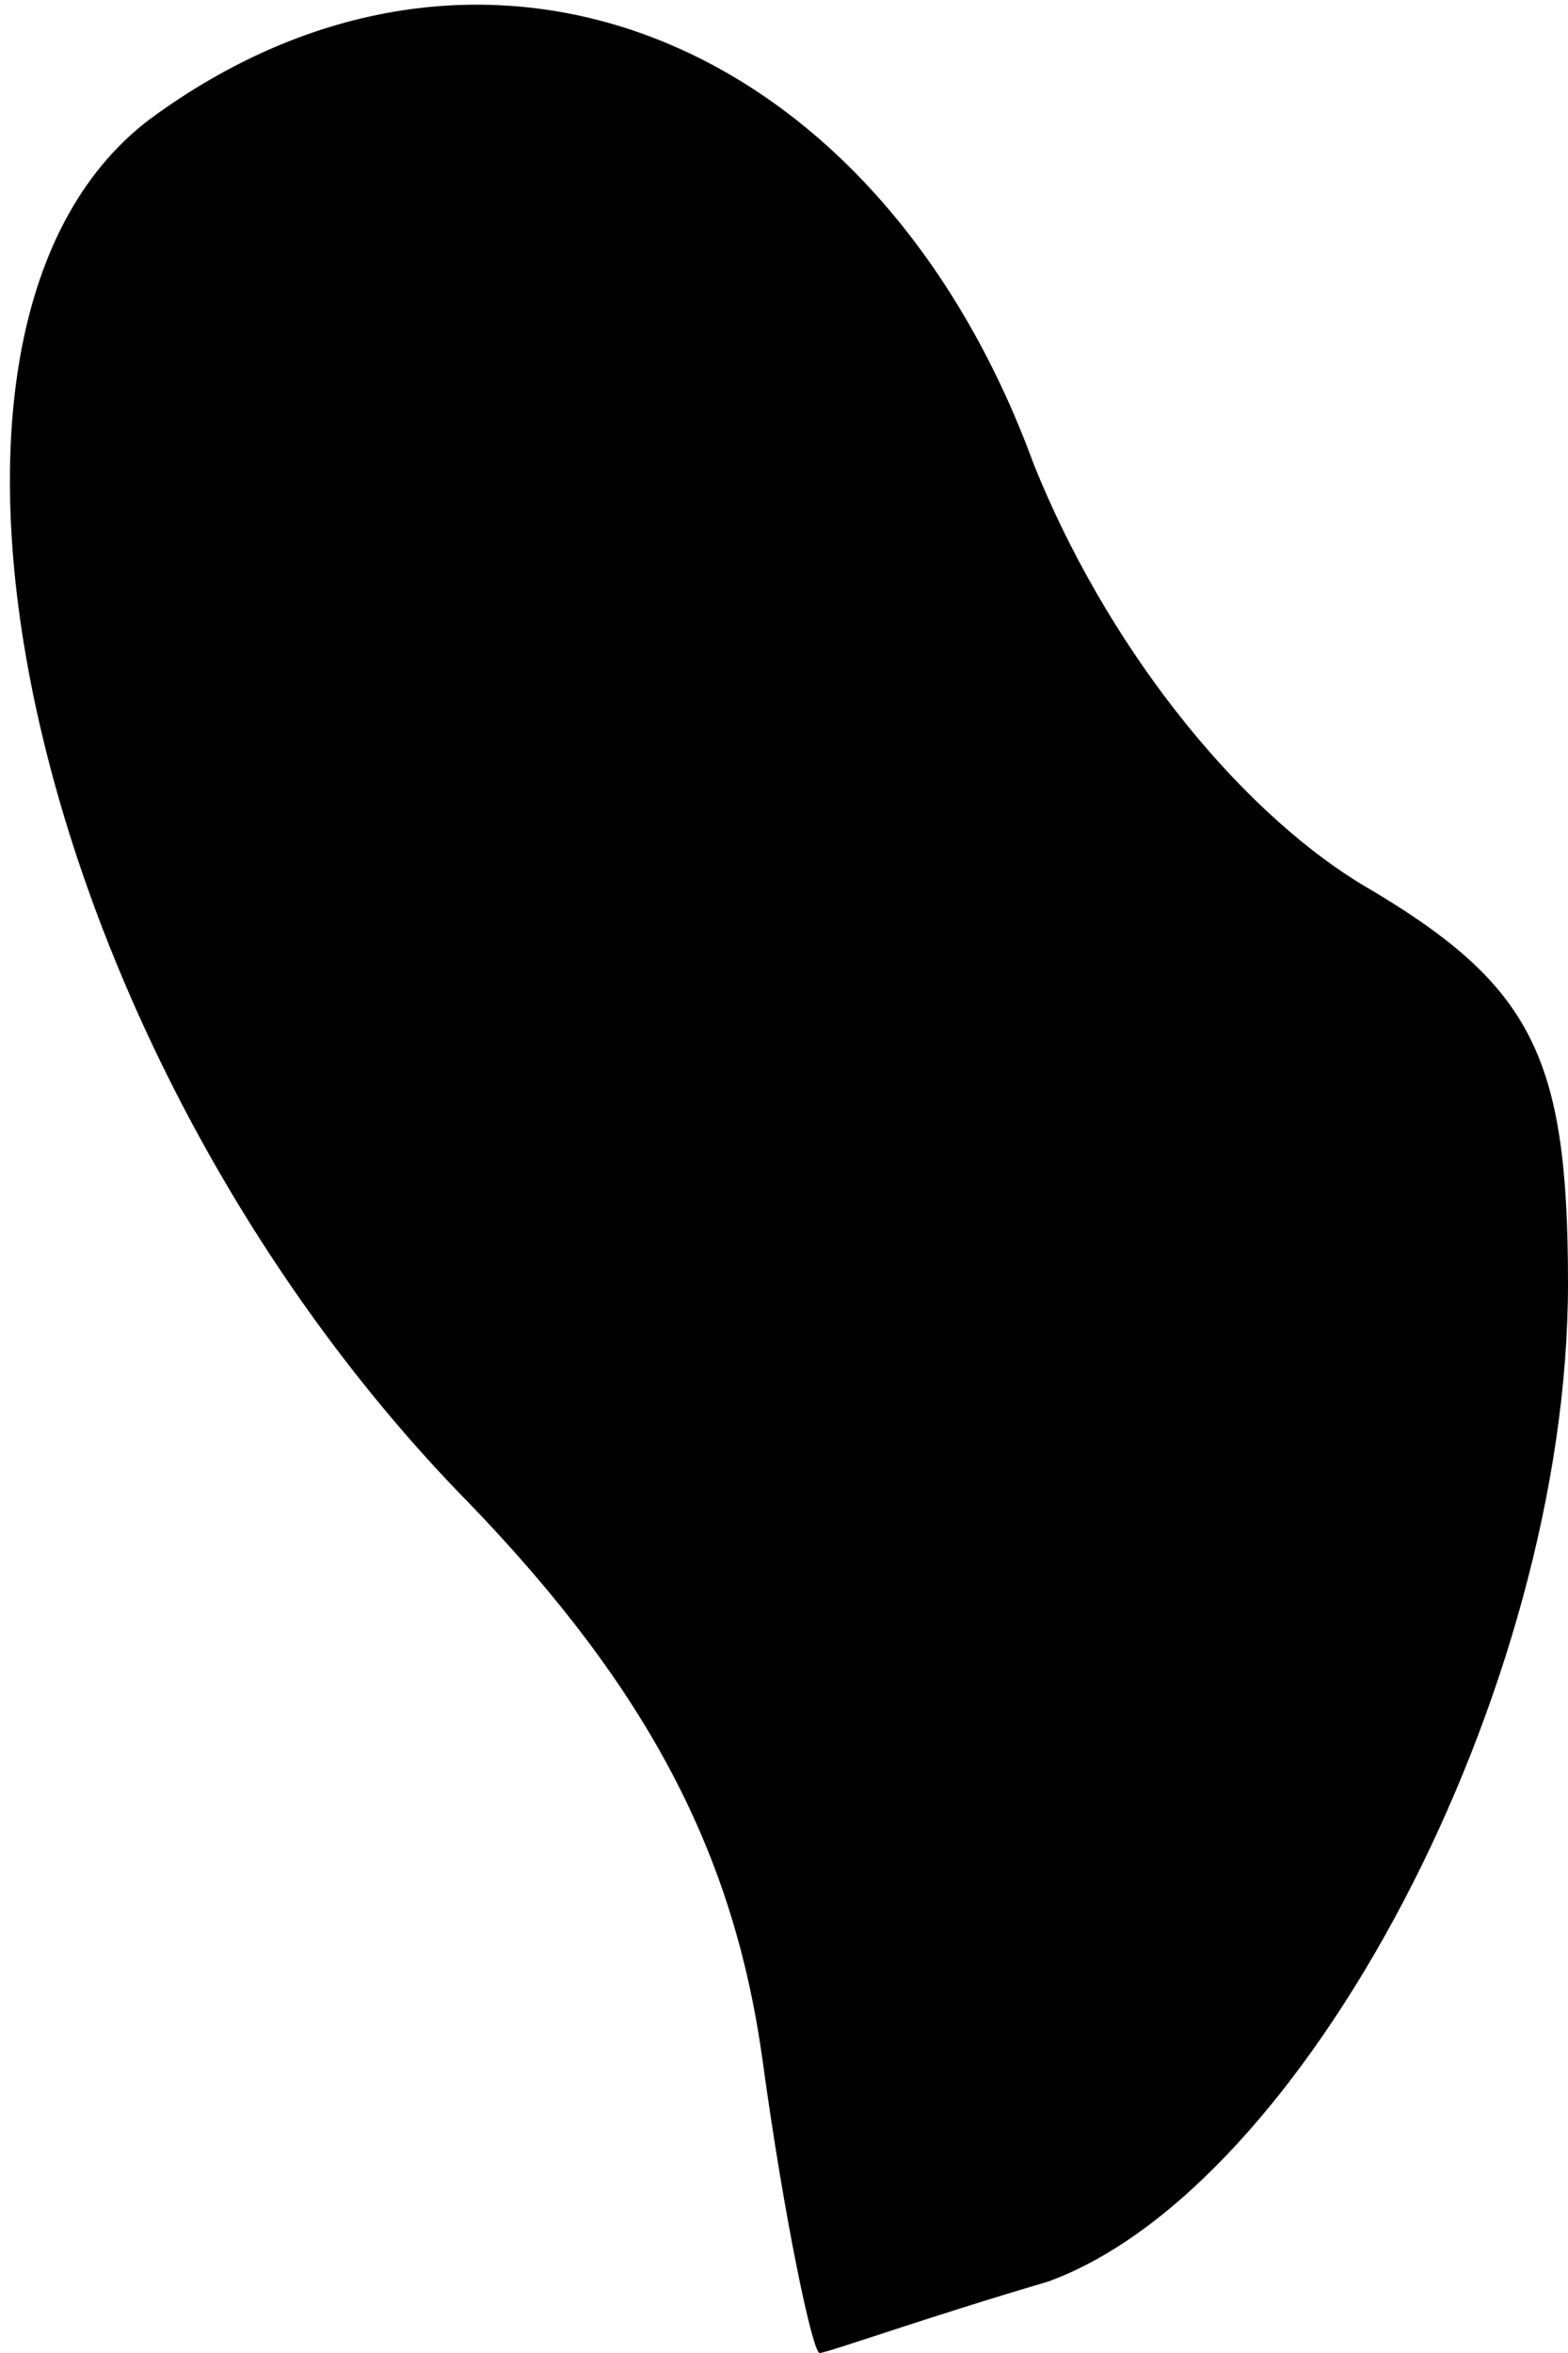 <?xml version="1.0" standalone="no"?>
<!DOCTYPE svg PUBLIC "-//W3C//DTD SVG 20010904//EN"
 "http://www.w3.org/TR/2001/REC-SVG-20010904/DTD/svg10.dtd">
<svg version="1.0" xmlns="http://www.w3.org/2000/svg"
 width="22pt" height="33pt" viewBox="0 0 22 33"
 preserveAspectRatio="xMidYMid meet">
<g transform="translate(0,33) scale(0.1,-0.1)"
fill="#000000" stroke="none">
<path fill="#000000" stroke="none" d="M22 314 c-41 -29 -18 -132 44 -195 25
-26 37 -49 41 -78 3 -22 7 -41 8 -41 1 0 15 5 32 10 36 13 73 83 73 140 0 32
-5 42 -29 56 -18 11 -36 34 -46 59 -22 60 -77 82 -123 49z"/>
</g>
</svg>
